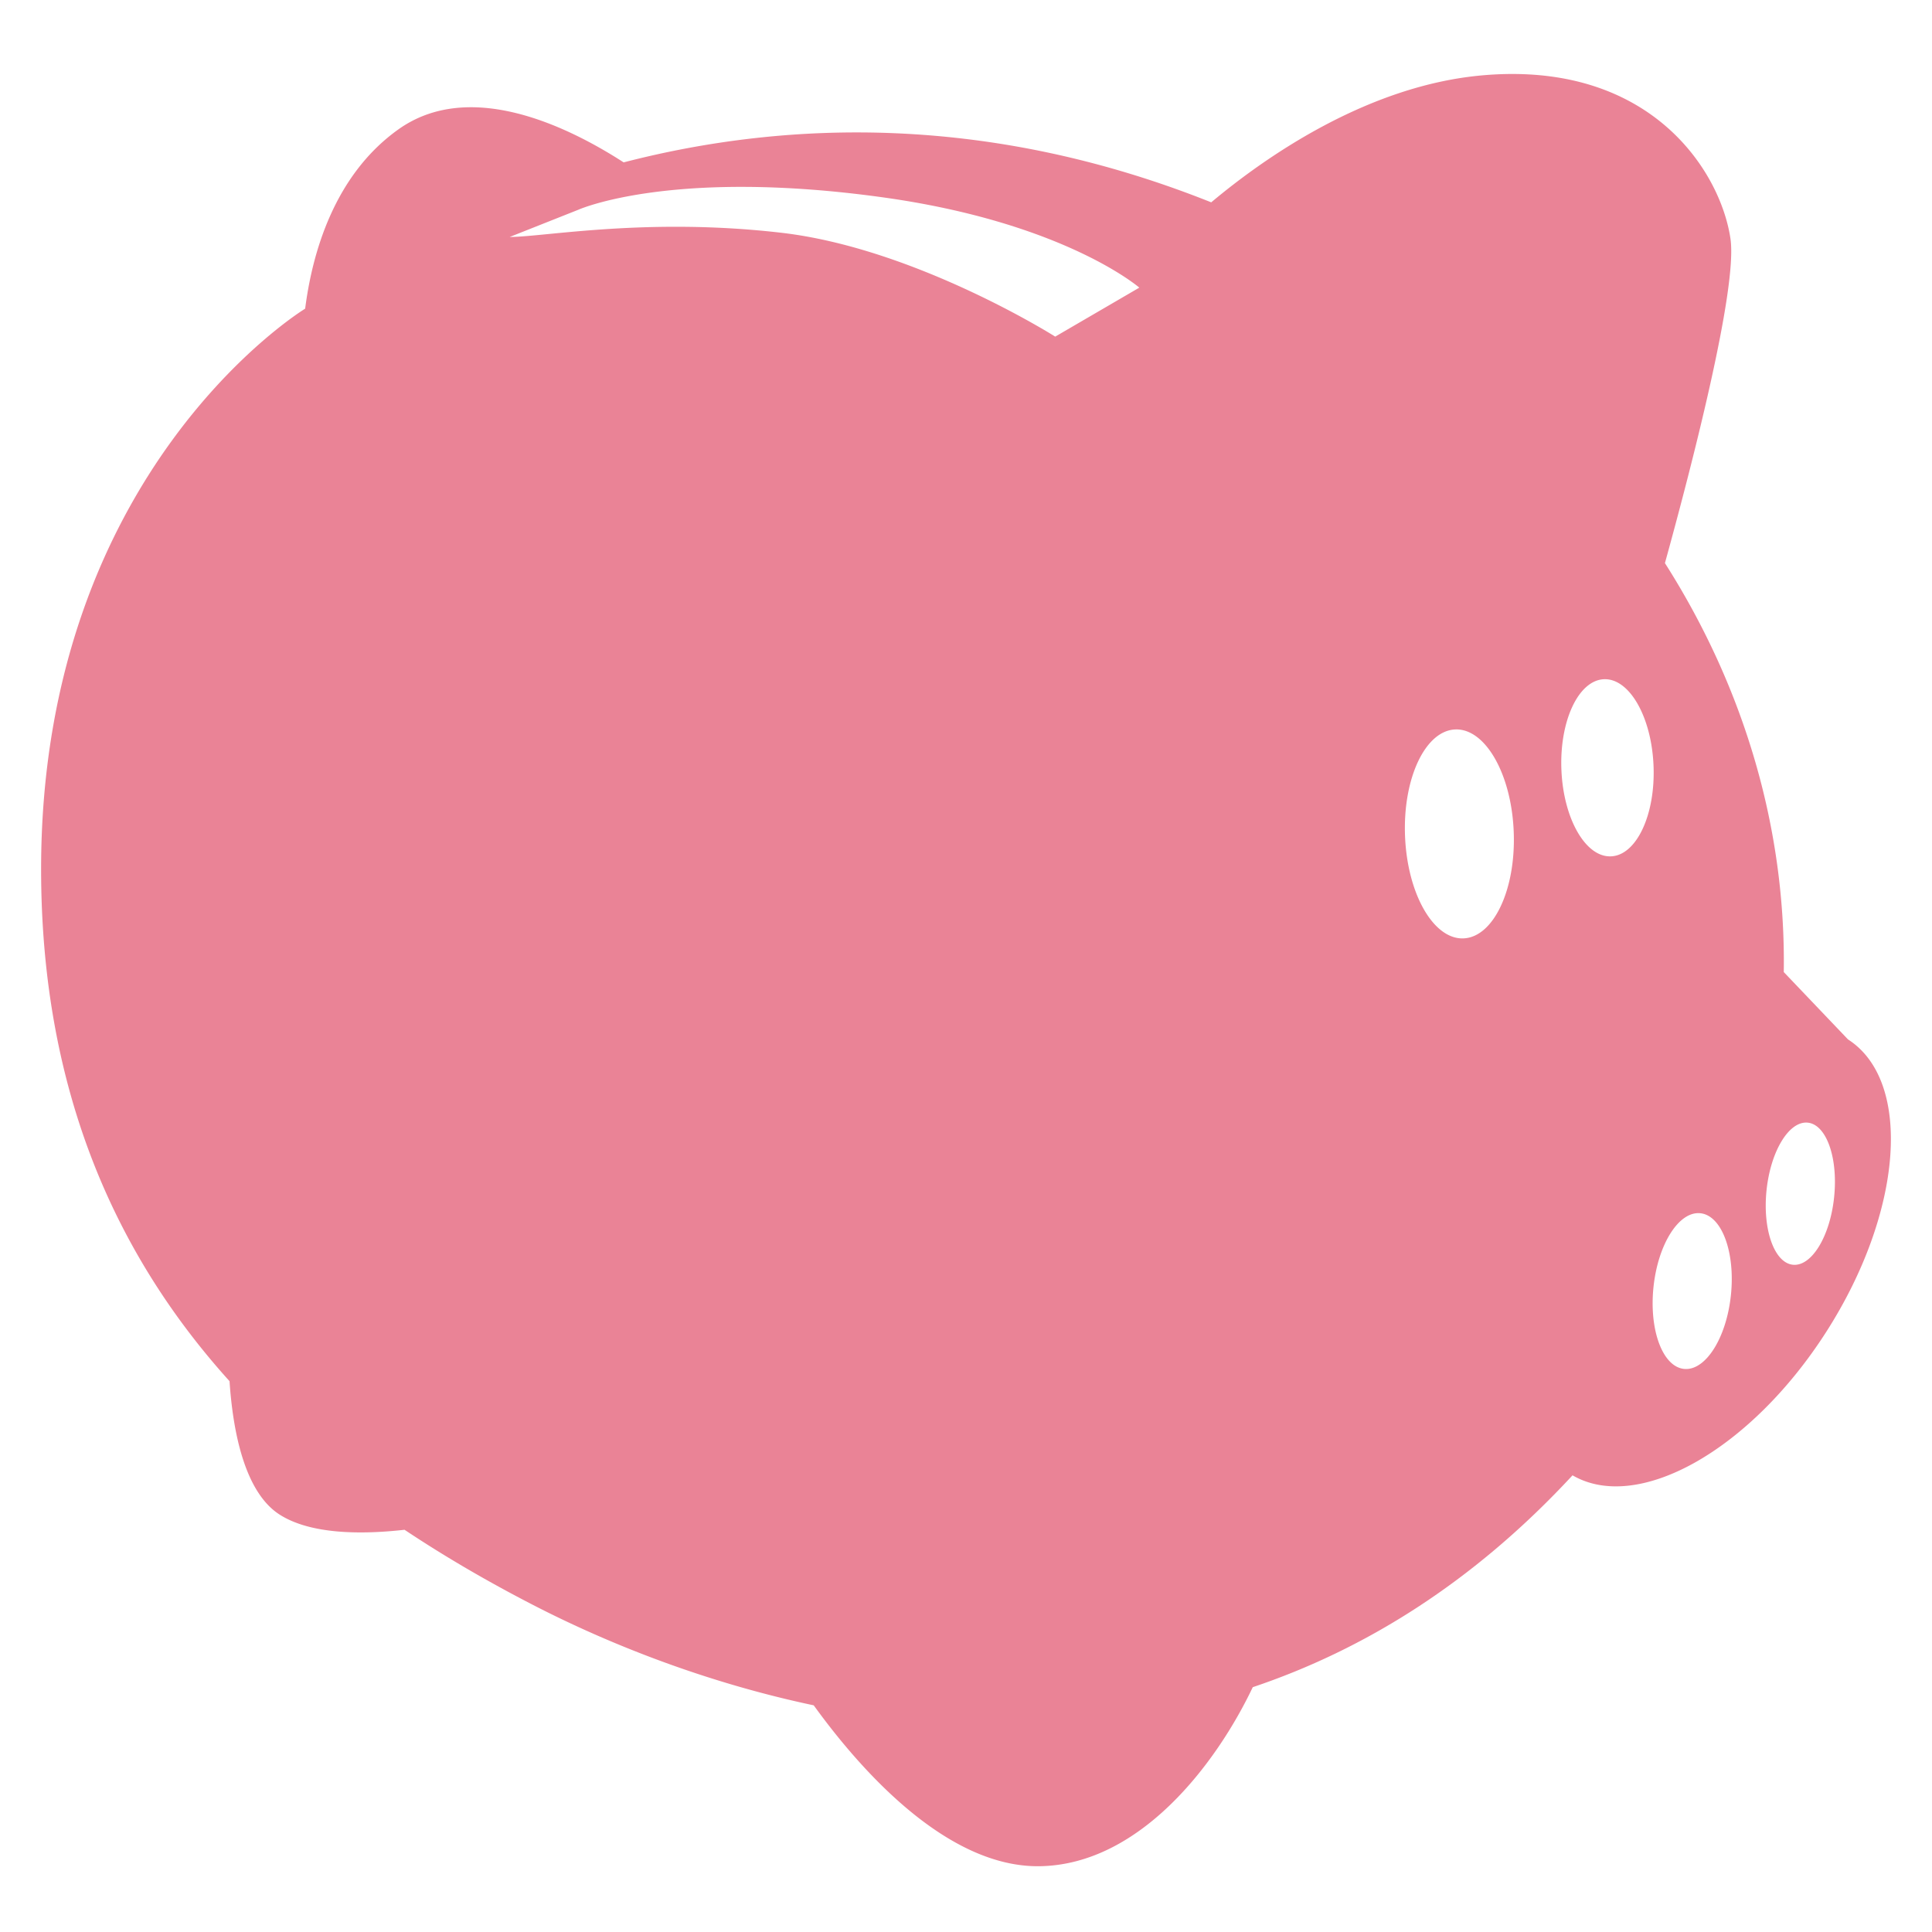 <svg width="235" height="235" viewBox="0 0 235 235" xmlns="http://www.w3.org/2000/svg"><path d="M224.78 126.428l-7.81-8.19c.26-17.359-4.762-34.52-14.455-49.744 3.061-11.082 8.878-33.347 7.97-39.465-1.22-8.248-9.768-21.692-30.227-19.86-14.041 1.258-26.495 10.05-32.93 15.442-26.677-10.653-51.21-10.105-71.47-4.86-6.85-4.423-18.734-10.177-27.39-4.02-7.902 5.622-10.51 15.23-11.35 21.815a.256.256 0 0 0-.059.038S5 57.134 5 105.713c0 27.303 9.357 47.269 22.92 62.288.402 6.018 1.801 13.478 6.087 16.224 3.776 2.418 9.935 2.444 15.2 1.85 5.092 3.394 10.354 6.424 15.638 9.148 9.308 4.798 21.08 9.442 34.133 12.206 5.606 7.753 16.15 19.777 27.543 19.568 12.181-.222 21.443-12.484 25.86-21.776 13.471-4.526 26.75-12.652 38.895-25.77 7.95 4.627 21.646-3.06 30.854-17.438 9.352-14.593 10.539-30.52 2.65-35.585zm-96.428-85.482s-16.955-10.728-33.263-12.628c-16.305-1.9-28.801.484-33.095.508l8.344-3.31s11.258-5.072 36.947-1.526c22.134 3.055 31.296 10.996 31.296 10.996l-10.23 5.96zm49.659 73.194c-3.65.147-6.833-5.427-7.109-12.446-.275-7.02 2.462-12.822 6.112-12.967 3.652-.145 6.835 5.43 7.108 12.45.278 7.017-2.458 12.82-6.111 12.963zm17.936-9.978c-3.094.126-5.791-4.6-6.026-10.553-.232-5.947 2.088-10.87 5.183-10.991 3.096-.125 5.793 4.601 6.025 10.553.237 5.95-2.086 10.873-5.182 10.991zm14.593 53.37c-.548 5.234-3.101 9.248-5.706 8.976-2.598-.27-4.26-4.727-3.71-9.963.55-5.233 3.104-9.25 5.703-8.971 2.599.267 4.26 4.732 3.713 9.957zm12.553-11.905c-.498 4.777-2.748 8.449-5.017 8.21-2.266-.235-3.7-4.296-3.201-9.075.503-4.772 2.749-8.448 5.02-8.206 2.267.235 3.699 4.298 3.198 9.071z" fill="#EA8396"/></svg>